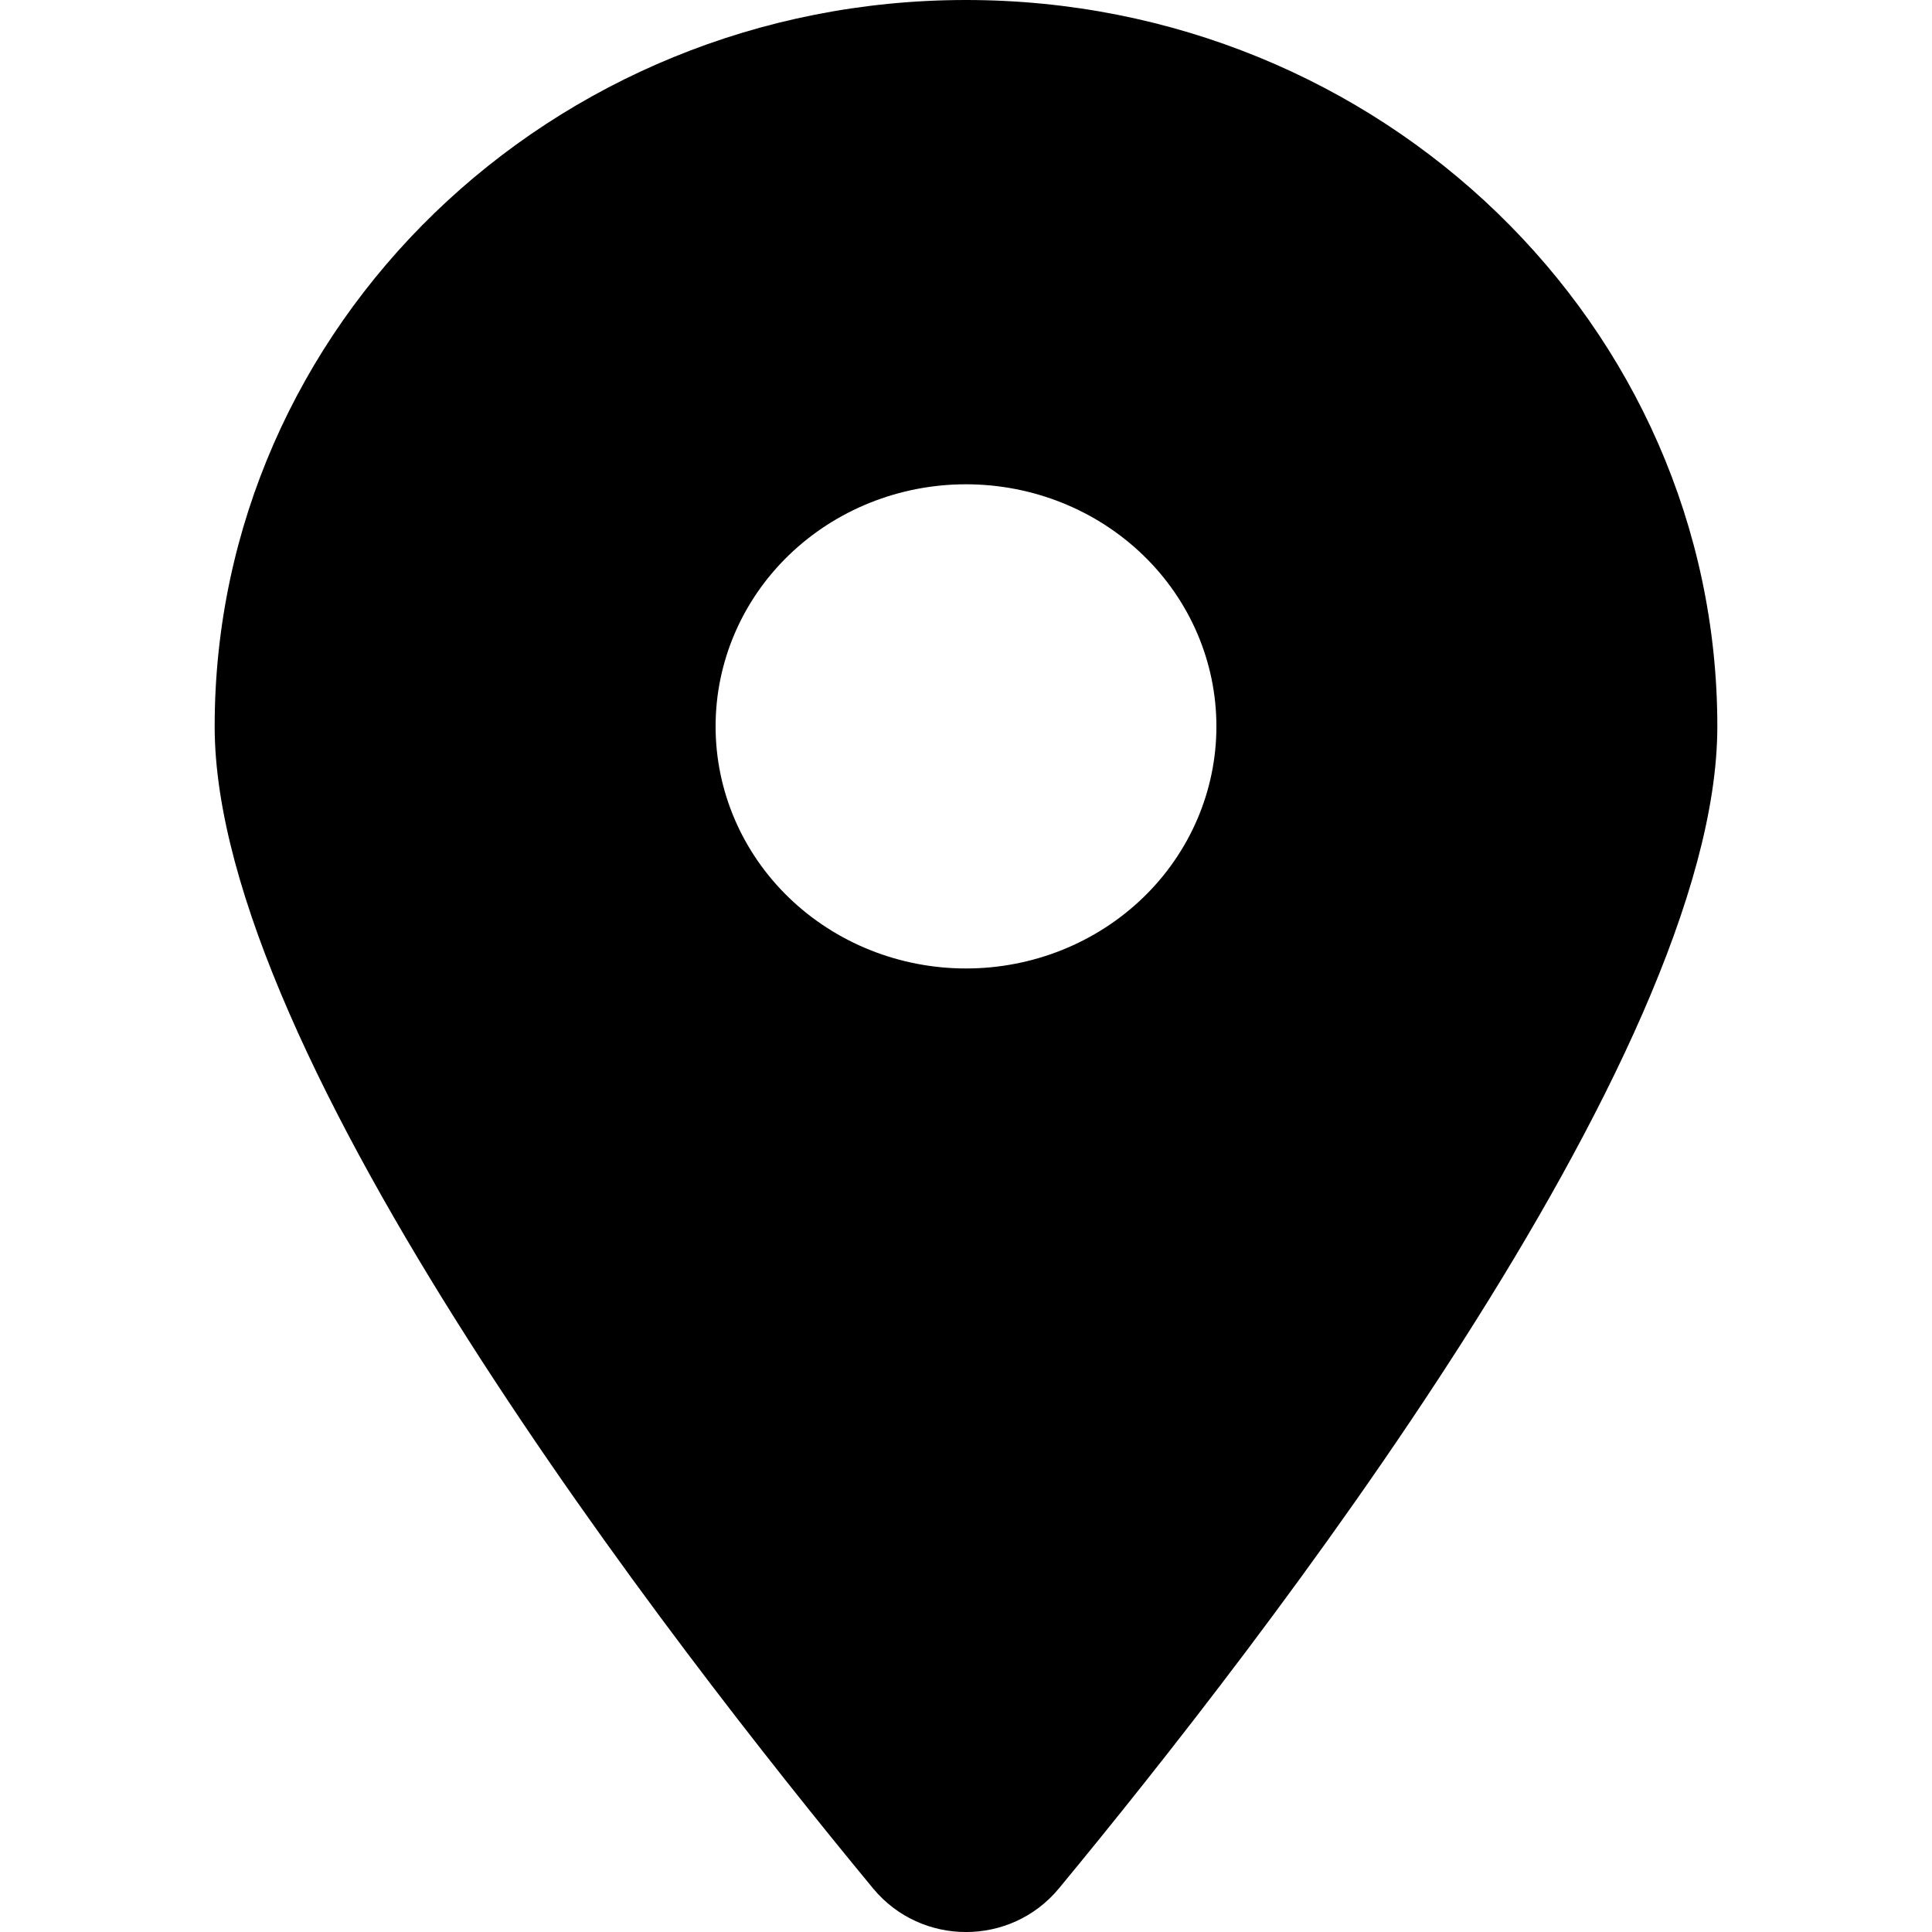 <svg width="18" height="18" viewBox="0 0 18 18" fill="none" xmlns="http://www.w3.org/2000/svg">
<path d="M9.864 17.596C11.734 15.333 16 9.848 16 6.768C16 3.031 12.865 0 9 0C5.135 0 2 3.031 2 6.768C2 9.848 6.266 15.333 8.136 17.596C8.584 18.135 9.416 18.135 9.864 17.596ZM9 4.512C9.619 4.512 10.212 4.749 10.65 5.172C11.088 5.595 11.333 6.169 11.333 6.768C11.333 7.366 11.088 7.94 10.65 8.363C10.212 8.786 9.619 9.023 9 9.023C8.381 9.023 7.788 8.786 7.35 8.363C6.912 7.94 6.667 7.366 6.667 6.768C6.667 6.169 6.912 5.595 7.35 5.172C7.788 4.749 8.381 4.512 9 4.512Z" fill="black"/>
</svg>
